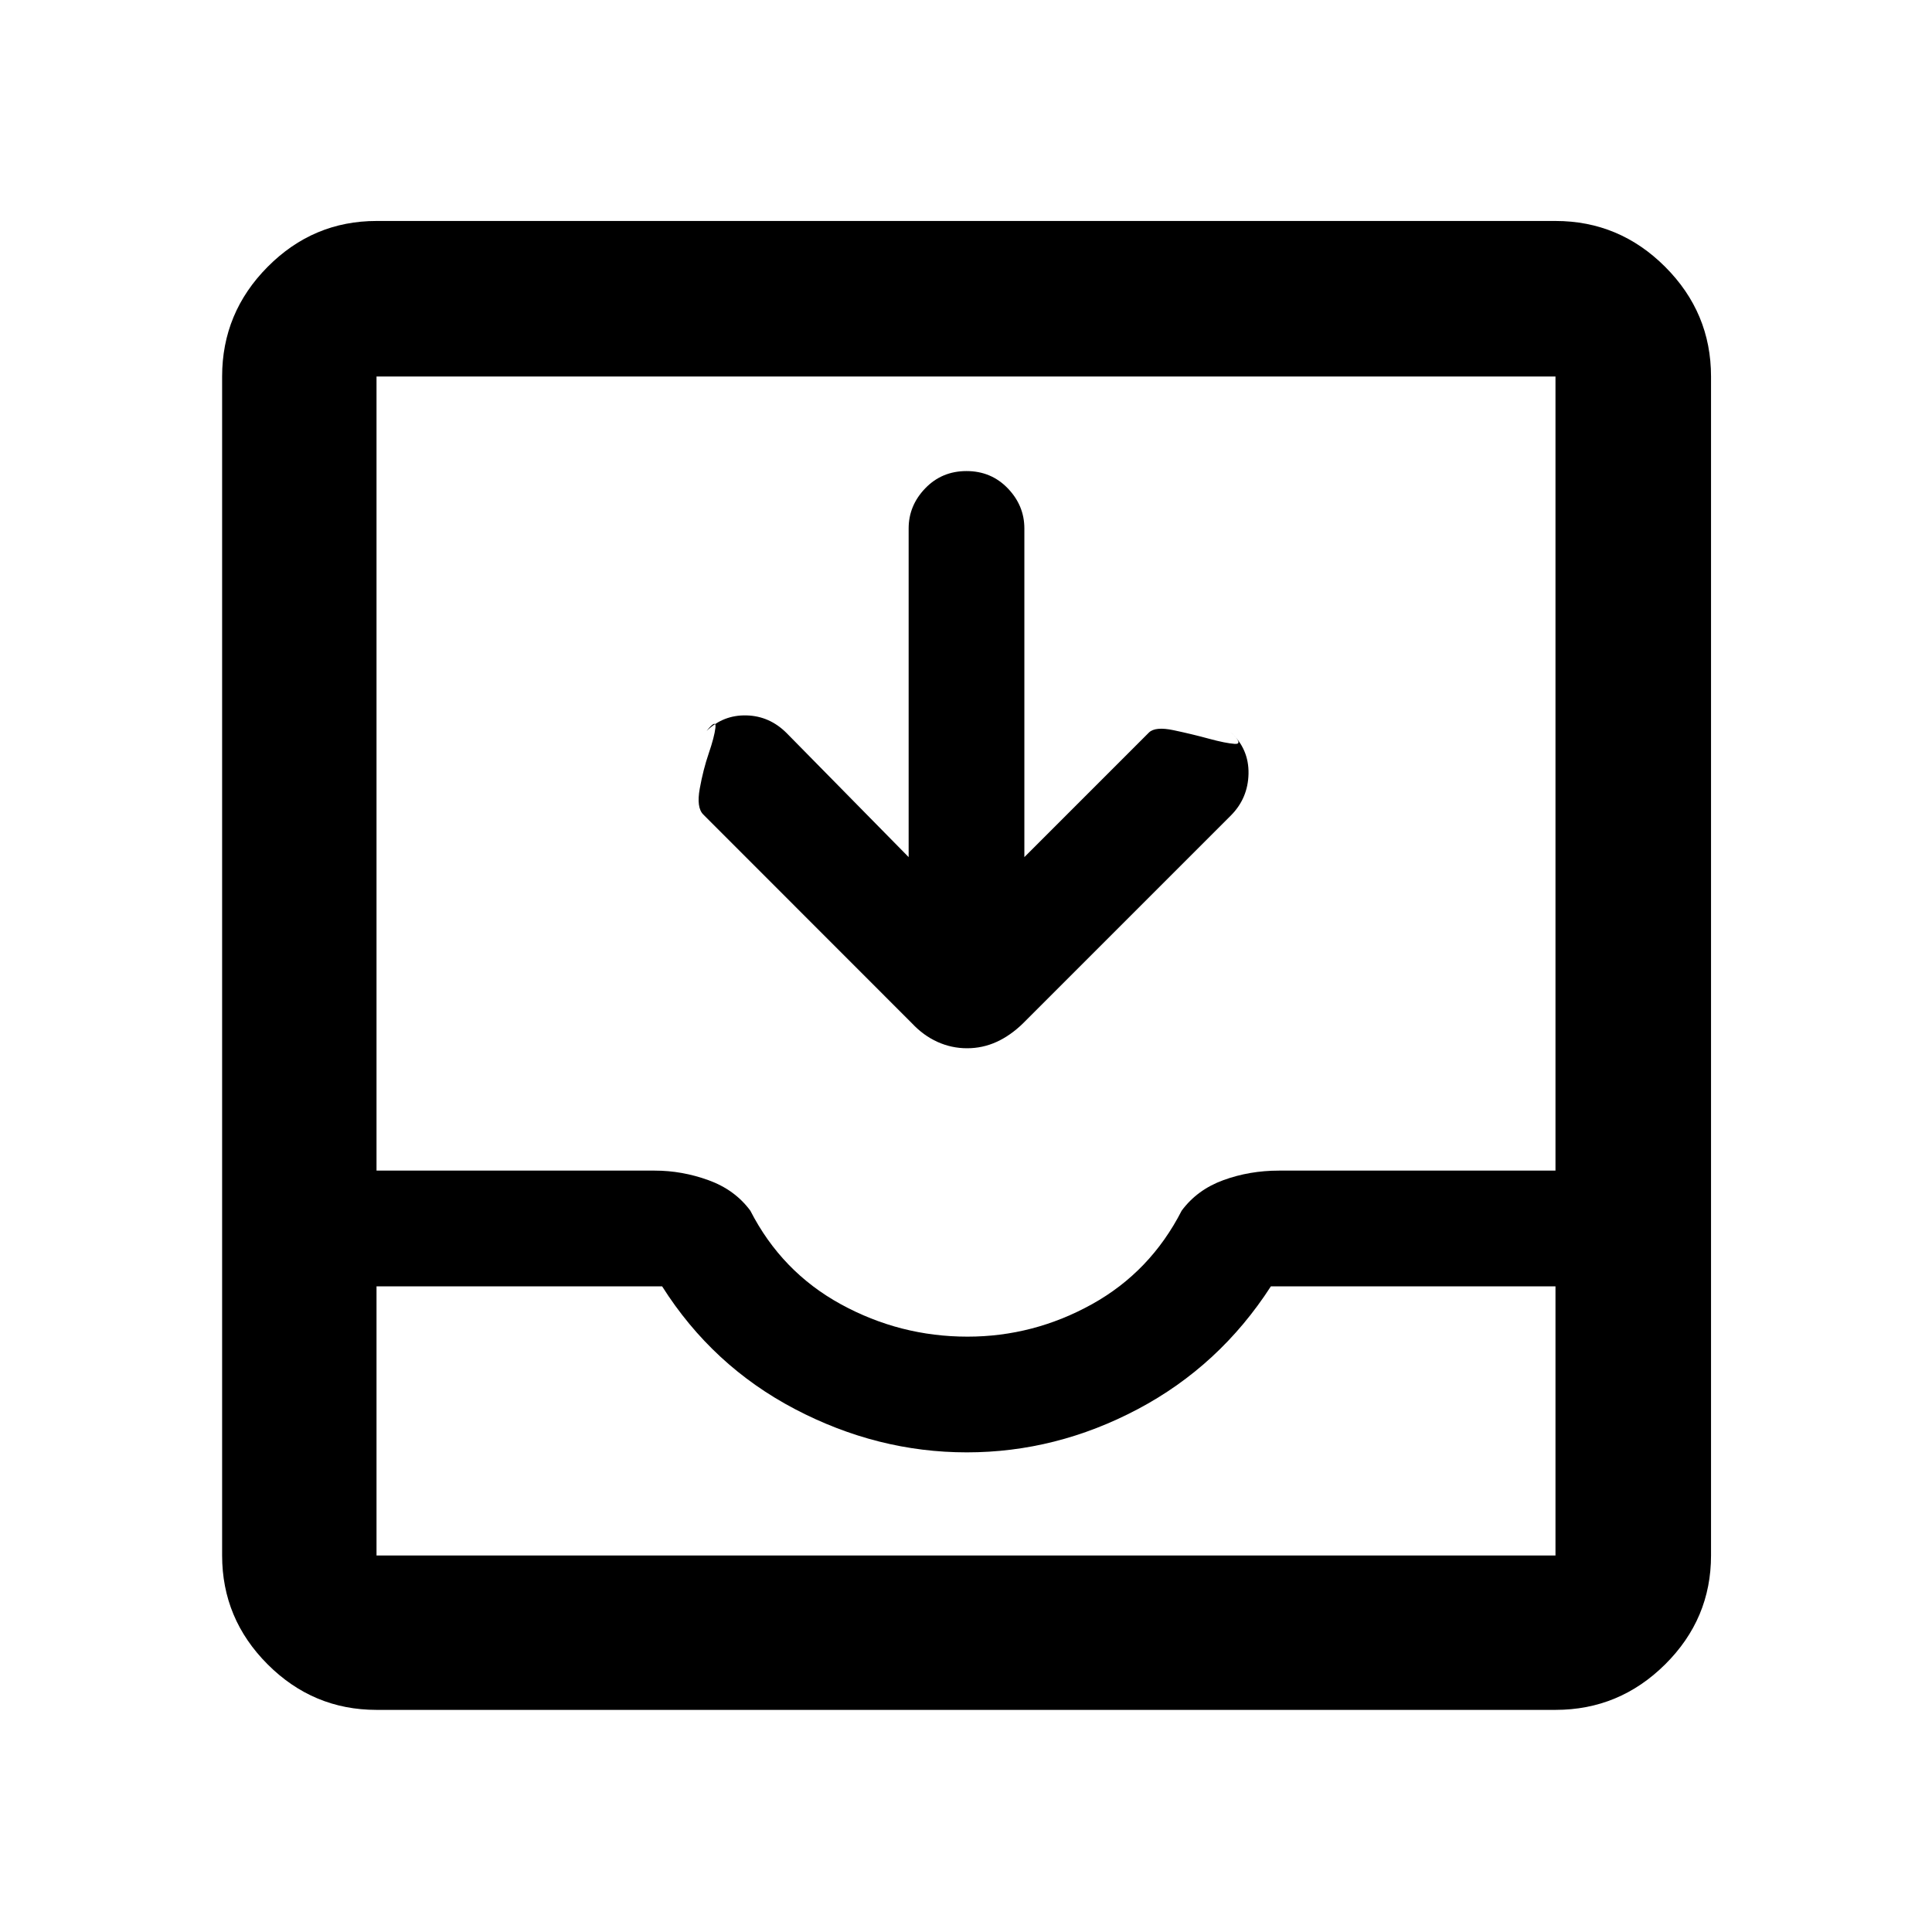 <svg xmlns="http://www.w3.org/2000/svg" height="48" viewBox="0 -960 960 960" width="48"><path d="M451.5-534.11v-163.32q0-11.36 8.25-19.93t20.5-8.57q12.25 0 20.5 8.57t8.25 19.93v163.32l61.86-61.86q3.14-3.14 12.35-1.18 9.2 1.95 17.53 4.22 8.33 2.26 12.81 2.56 4.49.31-2.09-5.93 9.17 8.5 8.92 20.75t-8.85 20.85L508.35-451.52q-6.23 6.08-13.15 9.23-6.93 3.16-14.66 3.16-7.74 0-14.72-3.16-6.98-3.15-12.67-9.23L349.43-555.3q-3.43-3.45-1.72-12.87 1.7-9.42 4.46-17.49 2.77-8.08 3.32-12.7.55-4.62-4.39 1.56 8.33-8 19.8-7.72 11.47.28 19.97 8.78l60.63 61.63ZM187.09-110.37q-31.48 0-54.1-22.62t-22.62-54.1v-585.82q0-31.71 22.62-54.5t54.1-22.79h585.82q31.71 0 54.5 22.79t22.79 54.5v585.82q0 31.48-22.79 54.1t-54.5 22.62H187.09Zm0-76.72h585.82v-133.74H631.5q-25.5 39.5-66.09 61-40.6 21.5-85 21.5-44.41 0-85.41-21.5t-66-61H187.09v133.74Zm293.66-108.74q32.79 0 61.83-16.11 29.04-16.12 44.59-46.49 7.7-10.41 20.68-15.15 12.98-4.75 27.64-4.75h137.42v-394.58H187.09v394.58h138.26q13.56 0 26.67 4.75 13.11 4.74 20.81 15.15 15.55 30.37 44.97 46.49 29.42 16.11 62.95 16.11ZM187.09-187.09h585.82-585.82Z"/></svg>